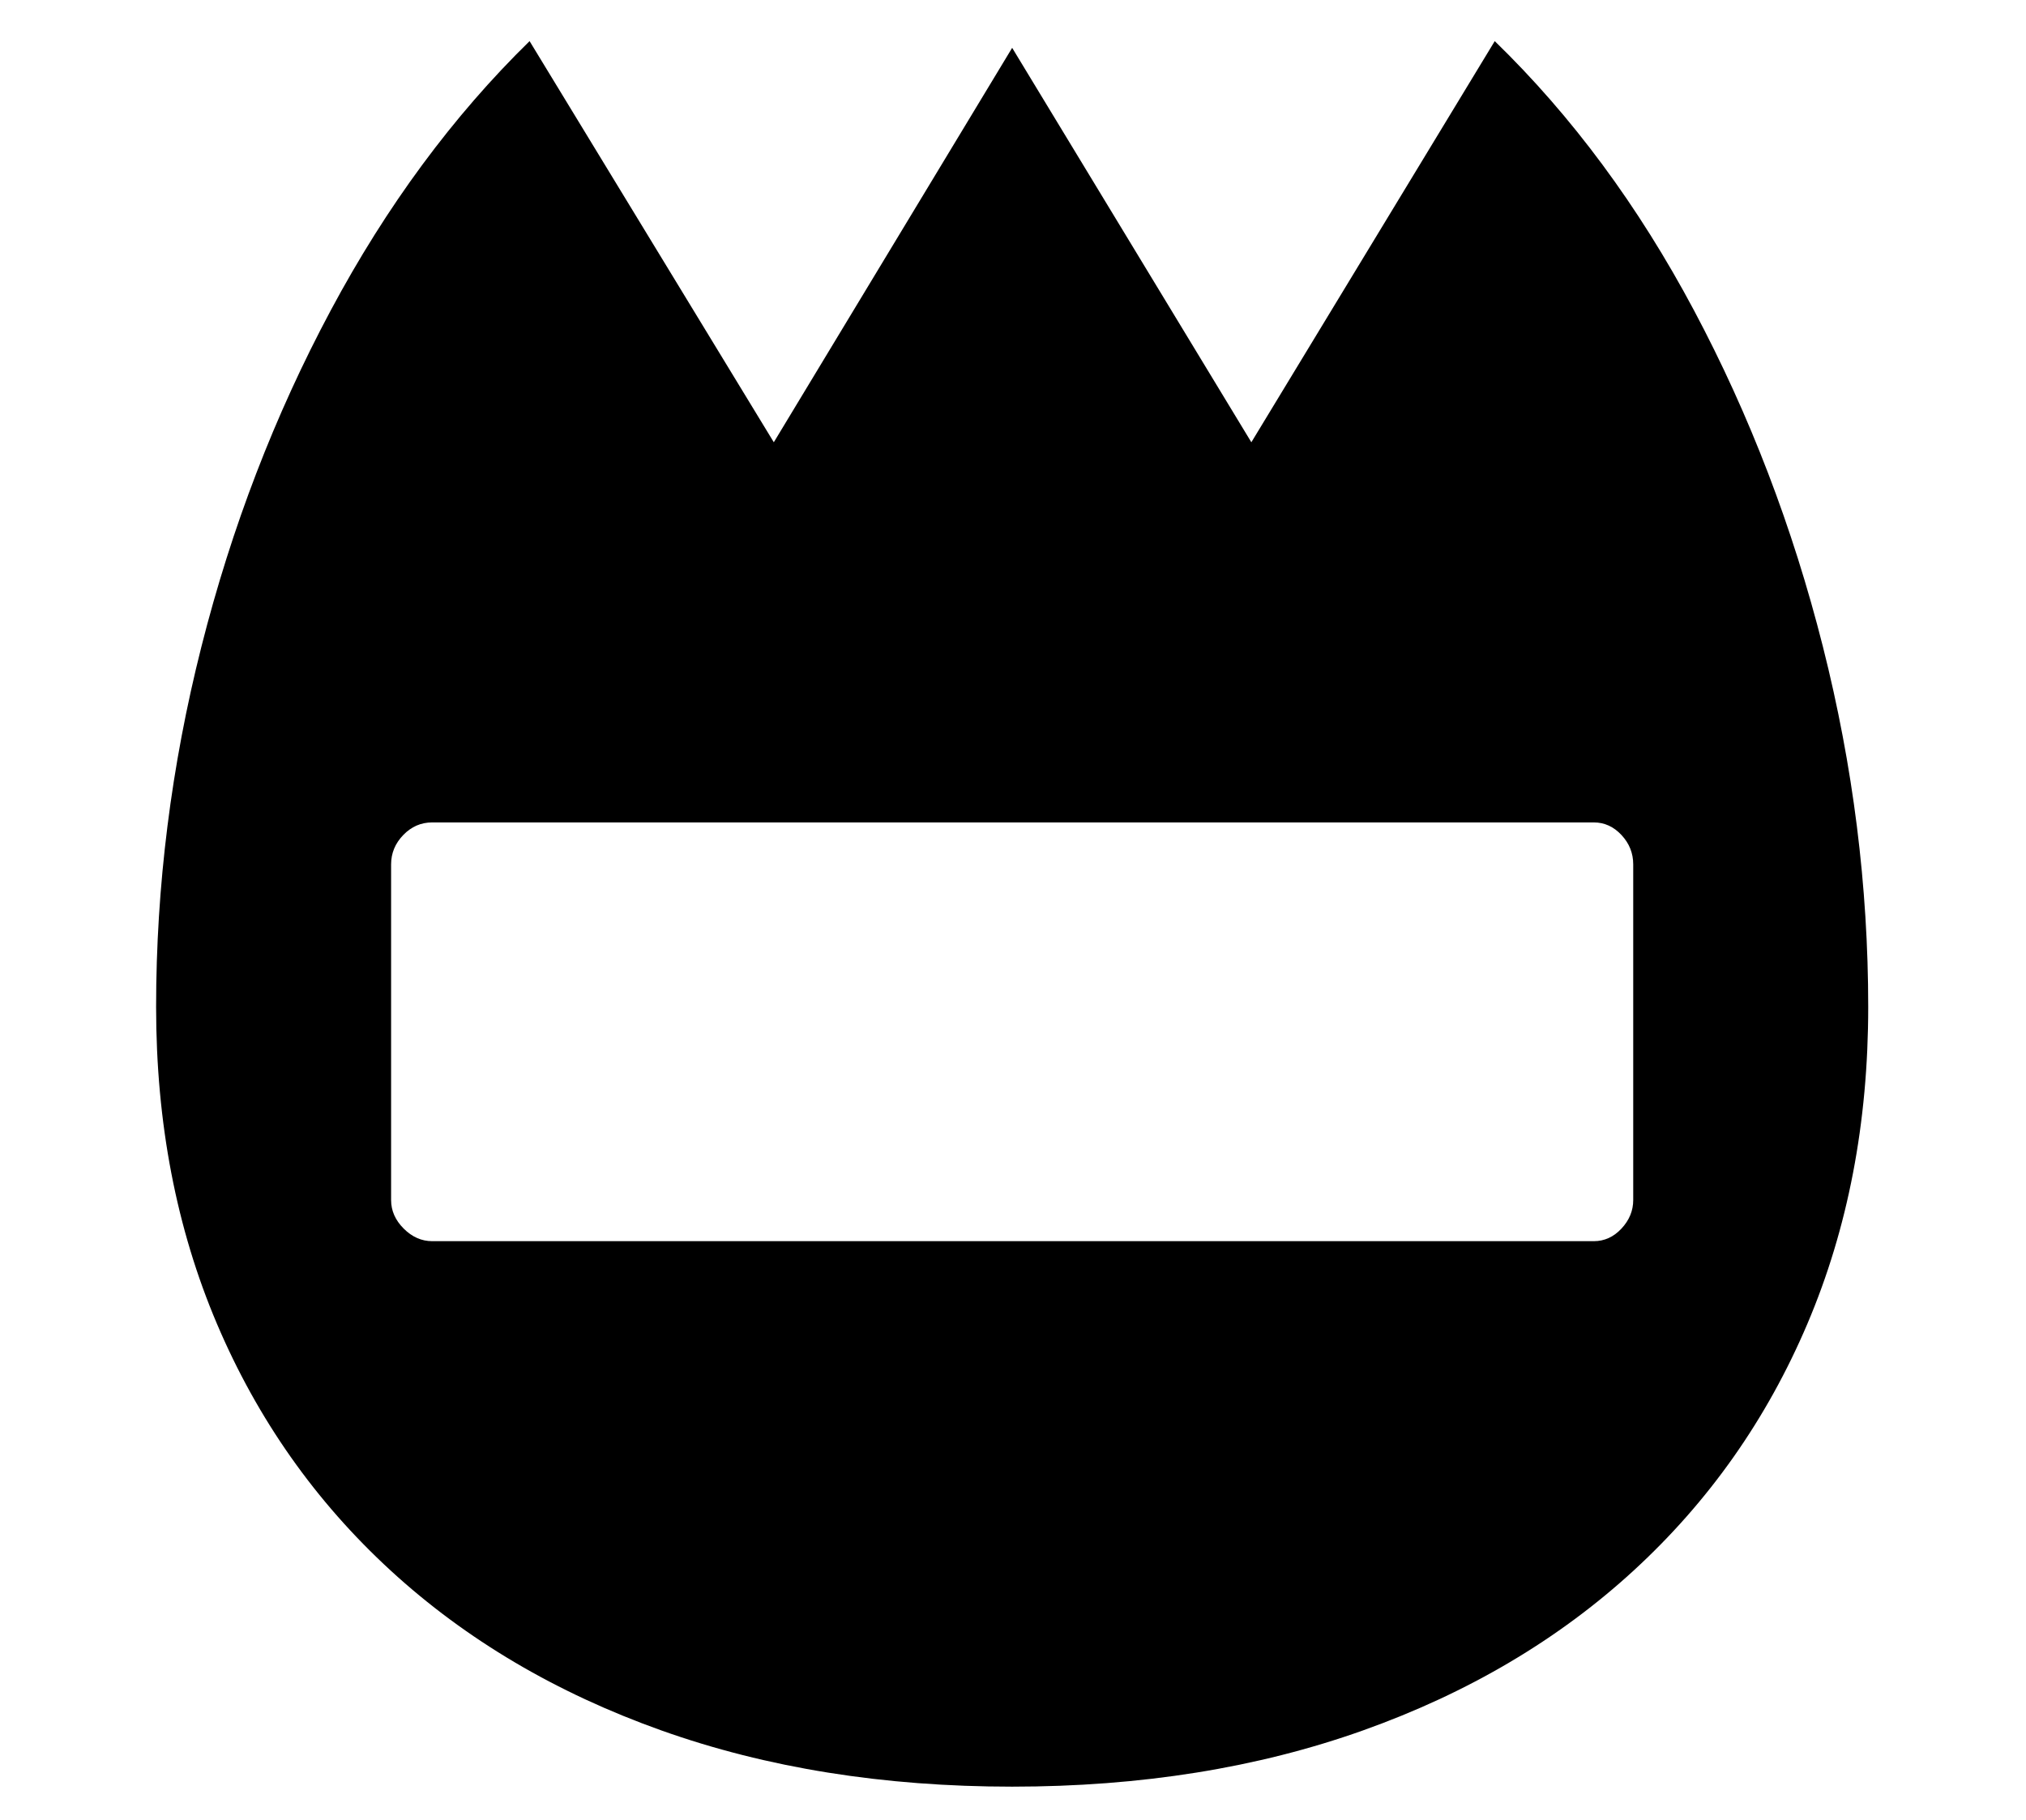 <?xml version="1.0" standalone="no"?>
<!DOCTYPE svg PUBLIC "-//W3C//DTD SVG 1.1//EN" "http://www.w3.org/Graphics/SVG/1.1/DTD/svg11.dtd">
<svg xmlns="http://www.w3.org/2000/svg" xmlns:xlink="http://www.w3.org/1999/xlink" version="1.1"
   viewBox="94 -151 2414 2169">
   <path fill="currentColor"
      d="M1300 1978q-230 0 -418 -67t-322.5 -190.5t-207 -294t-72.5 -377.5q0 -216 54 -429.5t154 -400.5t237 -321l291 478l284 -470l285 470l290 -478q138 134 237.5 321t153.5 400.5t54 429.5q0 207 -72.5 377.5t-207 294t-322.5 190.5t-418 67zM609 1328h1384q19 0 33 -15
t14 -34v-400q0 -20 -14 -35t-33 -15h-1384q-20 0 -34.5 15t-14.5 35v400q0 19 15 34t34 15z" />
</svg>